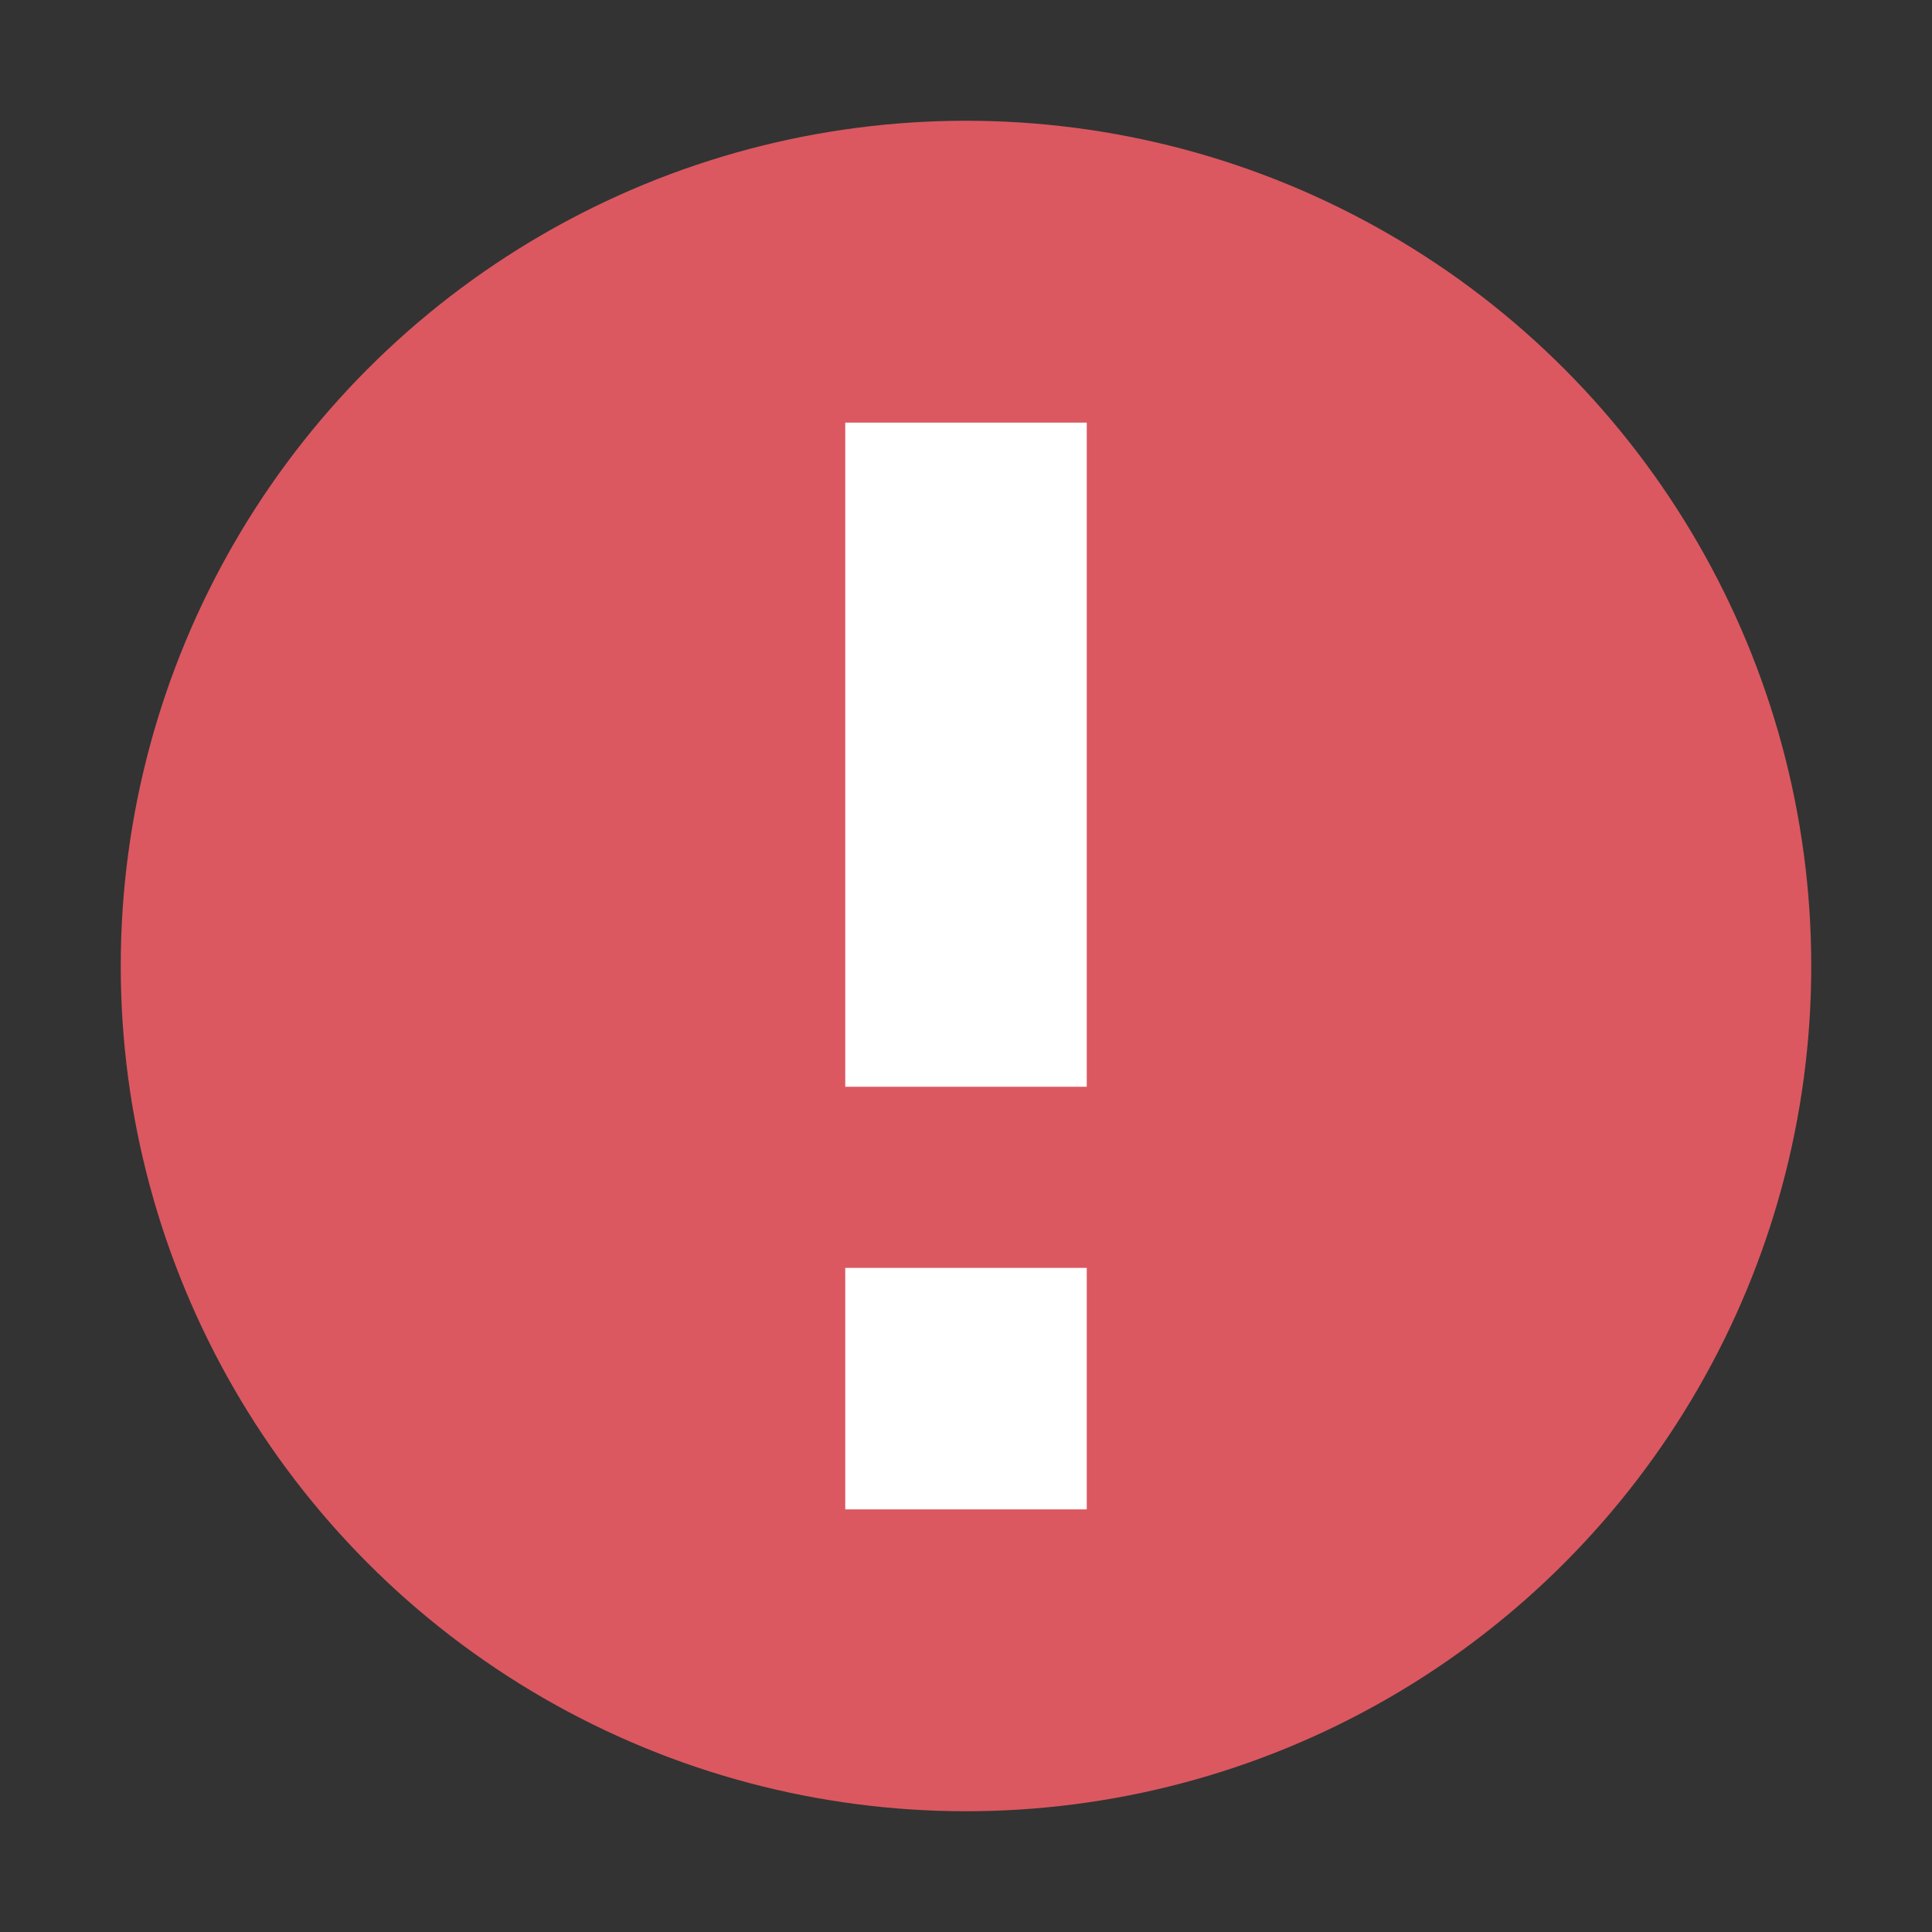 <svg xmlns="http://www.w3.org/2000/svg" width="32" height="32" viewBox="0 0 32 32"><rect x="0" y="0" width="32" height="32" fill="#333333" stroke="none"/><g fill="none" fill-rule="evenodd"><circle cx="16" cy="16" r="14" fill="#DB5860"/><rect width="4" height="11" x="14" y="7" fill="#FFF"/><rect width="4" height="4" x="14" y="21" fill="#FFF"/></g></svg>